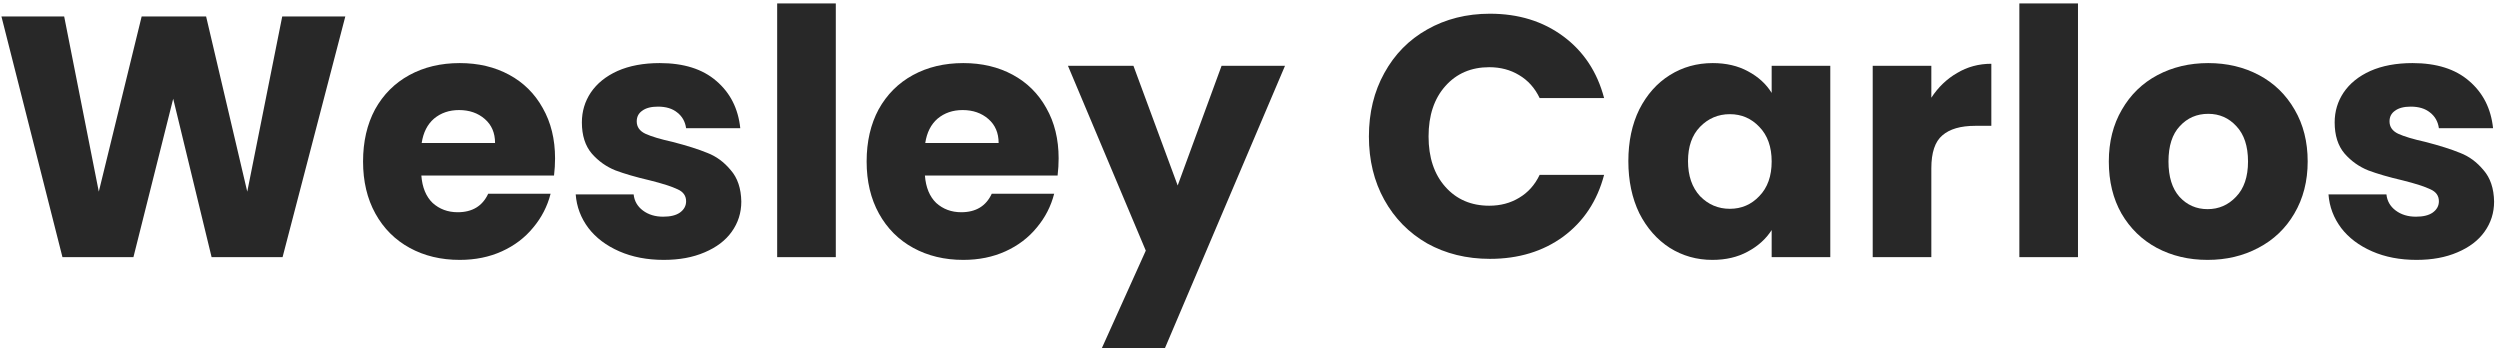 <svg width="350" height="49" viewBox="0 0 350 49" fill="none" xmlns="http://www.w3.org/2000/svg">
<path d="M48.344 2.304L39.56 36H29.624L24.248 13.824L18.68 36H8.744L0.2 2.304H8.984L13.832 26.832L19.832 2.304H28.856L34.616 26.832L39.512 2.304H48.344Z" fill="#282828"/>
<path d="M77.708 22.176C77.708 22.944 77.66 23.744 77.564 24.576H58.988C59.116 26.24 59.644 27.52 60.572 28.416C61.532 29.28 62.7 29.712 64.076 29.712C66.124 29.712 67.548 28.848 68.348 27.12H77.084C76.636 28.88 75.82 30.464 74.636 31.872C73.484 33.28 72.028 34.384 70.268 35.184C68.508 35.984 66.54 36.384 64.364 36.384C61.74 36.384 59.404 35.824 57.356 34.704C55.308 33.584 53.708 31.984 52.556 29.904C51.404 27.824 50.828 25.392 50.828 22.608C50.828 19.824 51.388 17.392 52.508 15.312C53.66 13.232 55.26 11.632 57.308 10.512C59.356 9.392 61.708 8.832 64.364 8.832C66.956 8.832 69.26 9.376 71.276 10.464C73.292 11.552 74.86 13.104 75.98 15.12C77.132 17.136 77.708 19.488 77.708 22.176ZM69.308 20.016C69.308 18.608 68.828 17.488 67.868 16.656C66.908 15.824 65.708 15.408 64.268 15.408C62.892 15.408 61.724 15.808 60.764 16.608C59.836 17.408 59.26 18.544 59.036 20.016H69.308Z" fill="#282828"/>
<path d="M92.934 36.384C90.599 36.384 88.519 35.984 86.695 35.184C84.871 34.384 83.43 33.296 82.374 31.92C81.319 30.512 80.727 28.944 80.599 27.216H88.71C88.806 28.144 89.239 28.896 90.007 29.472C90.775 30.048 91.719 30.336 92.838 30.336C93.862 30.336 94.647 30.144 95.191 29.76C95.766 29.344 96.055 28.816 96.055 28.176C96.055 27.408 95.654 26.848 94.855 26.496C94.055 26.112 92.758 25.696 90.966 25.248C89.046 24.8 87.447 24.336 86.166 23.856C84.886 23.344 83.782 22.56 82.855 21.504C81.927 20.416 81.463 18.96 81.463 17.136C81.463 15.6 81.879 14.208 82.71 12.96C83.575 11.68 84.823 10.672 86.454 9.936C88.118 9.2 90.087 8.832 92.359 8.832C95.719 8.832 98.359 9.664 100.279 11.328C102.231 12.992 103.351 15.2 103.639 17.952H96.055C95.927 17.024 95.51 16.288 94.806 15.744C94.135 15.2 93.239 14.928 92.118 14.928C91.159 14.928 90.422 15.12 89.91 15.504C89.398 15.856 89.142 16.352 89.142 16.992C89.142 17.76 89.543 18.336 90.343 18.72C91.174 19.104 92.454 19.488 94.183 19.872C96.166 20.384 97.782 20.896 99.031 21.408C100.279 21.888 101.367 22.688 102.295 23.808C103.255 24.896 103.751 26.368 103.783 28.224C103.783 29.792 103.335 31.2 102.439 32.448C101.575 33.664 100.311 34.624 98.647 35.328C97.014 36.032 95.111 36.384 92.934 36.384Z" fill="#282828"/>
<path d="M117.012 0.48V36H108.804V0.48H117.012Z" fill="#282828"/>
<path d="M148.208 22.176C148.208 22.944 148.16 23.744 148.064 24.576H129.488C129.616 26.24 130.144 27.52 131.072 28.416C132.032 29.28 133.2 29.712 134.576 29.712C136.624 29.712 138.048 28.848 138.848 27.12H147.584C147.136 28.88 146.32 30.464 145.136 31.872C143.984 33.28 142.528 34.384 140.768 35.184C139.008 35.984 137.04 36.384 134.864 36.384C132.24 36.384 129.904 35.824 127.856 34.704C125.808 33.584 124.208 31.984 123.056 29.904C121.904 27.824 121.328 25.392 121.328 22.608C121.328 19.824 121.888 17.392 123.008 15.312C124.16 13.232 125.76 11.632 127.808 10.512C129.856 9.392 132.208 8.832 134.864 8.832C137.456 8.832 139.76 9.376 141.776 10.464C143.792 11.552 145.36 13.104 146.48 15.12C147.632 17.136 148.208 19.488 148.208 22.176ZM139.808 20.016C139.808 18.608 139.328 17.488 138.368 16.656C137.408 15.824 136.208 15.408 134.768 15.408C133.392 15.408 132.224 15.808 131.264 16.608C130.336 17.408 129.76 18.544 129.536 20.016H139.808Z" fill="#282828"/>
<path d="M179.899 9.216L163.099 48.72H154.267L160.411 35.088L149.515 9.216H158.683L164.875 25.968L171.019 9.216H179.899Z" fill="#282828"/>
<path d="M191.647 19.104C191.647 15.776 192.367 12.816 193.807 10.224C195.247 7.6 197.247 5.568 199.807 4.128C202.399 2.656 205.327 1.92 208.591 1.92C212.591 1.92 216.015 2.976 218.863 5.088C221.711 7.2 223.615 10.08 224.575 13.728H215.551C214.879 12.32 213.919 11.248 212.671 10.512C211.455 9.776 210.063 9.408 208.495 9.408C205.967 9.408 203.919 10.288 202.351 12.048C200.783 13.808 199.999 16.16 199.999 19.104C199.999 22.048 200.783 24.4 202.351 26.16C203.919 27.92 205.967 28.8 208.495 28.8C210.063 28.8 211.455 28.432 212.671 27.696C213.919 26.96 214.879 25.888 215.551 24.48H224.575C223.615 28.128 221.711 31.008 218.863 33.12C216.015 35.2 212.591 36.24 208.591 36.24C205.327 36.24 202.399 35.52 199.807 34.08C197.247 32.608 195.247 30.576 193.807 27.984C192.367 25.392 191.647 22.432 191.647 19.104Z" fill="#282828"/>
<path d="M227.969 22.56C227.969 19.808 228.481 17.392 229.505 15.312C230.561 13.232 231.985 11.632 233.777 10.512C235.569 9.392 237.569 8.832 239.777 8.832C241.665 8.832 243.313 9.216 244.721 9.984C246.161 10.752 247.265 11.76 248.033 13.008V9.216H256.241V36H248.033V32.208C247.233 33.456 246.113 34.464 244.673 35.232C243.265 36 241.617 36.384 239.729 36.384C237.553 36.384 235.569 35.824 233.777 34.704C231.985 33.552 230.561 31.936 229.505 29.856C228.481 27.744 227.969 25.312 227.969 22.56ZM248.033 22.608C248.033 20.56 247.457 18.944 246.305 17.76C245.185 16.576 243.809 15.984 242.177 15.984C240.545 15.984 239.153 16.576 238.001 17.76C236.881 18.912 236.321 20.512 236.321 22.56C236.321 24.608 236.881 26.24 238.001 27.456C239.153 28.64 240.545 29.232 242.177 29.232C243.809 29.232 245.185 28.64 246.305 27.456C247.457 26.272 248.033 24.656 248.033 22.608Z" fill="#282828"/>
<path d="M270.387 13.68C271.347 12.208 272.547 11.056 273.987 10.224C275.427 9.36 277.027 8.928 278.787 8.928V17.616H276.531C274.483 17.616 272.947 18.064 271.923 18.96C270.899 19.824 270.387 21.36 270.387 23.568V36H262.179V9.216H270.387V13.68Z" fill="#282828"/>
<path d="M290.918 0.48V36H282.71V0.48H290.918Z" fill="#282828"/>
<path d="M309.059 36.384C306.435 36.384 304.067 35.824 301.955 34.704C299.875 33.584 298.227 31.984 297.011 29.904C295.827 27.824 295.235 25.392 295.235 22.608C295.235 19.856 295.843 17.44 297.059 15.36C298.275 13.248 299.939 11.632 302.051 10.512C304.163 9.392 306.531 8.832 309.155 8.832C311.779 8.832 314.147 9.392 316.259 10.512C318.371 11.632 320.035 13.248 321.251 15.36C322.467 17.44 323.075 19.856 323.075 22.608C323.075 25.36 322.451 27.792 321.203 29.904C319.987 31.984 318.307 33.584 316.163 34.704C314.051 35.824 311.683 36.384 309.059 36.384ZM309.059 29.28C310.627 29.28 311.955 28.704 313.043 27.552C314.163 26.4 314.723 24.752 314.723 22.608C314.723 20.464 314.179 18.816 313.091 17.664C312.035 16.512 310.723 15.936 309.155 15.936C307.555 15.936 306.227 16.512 305.171 17.664C304.115 18.784 303.587 20.432 303.587 22.608C303.587 24.752 304.099 26.4 305.123 27.552C306.179 28.704 307.491 29.28 309.059 29.28Z" fill="#282828"/>
<path d="M338.325 36.384C335.989 36.384 333.909 35.984 332.085 35.184C330.261 34.384 328.821 33.296 327.765 31.92C326.709 30.512 326.117 28.944 325.989 27.216H334.101C334.197 28.144 334.629 28.896 335.397 29.472C336.165 30.048 337.109 30.336 338.229 30.336C339.253 30.336 340.037 30.144 340.581 29.76C341.157 29.344 341.445 28.816 341.445 28.176C341.445 27.408 341.045 26.848 340.245 26.496C339.445 26.112 338.149 25.696 336.357 25.248C334.437 24.8 332.837 24.336 331.557 23.856C330.277 23.344 329.173 22.56 328.245 21.504C327.317 20.416 326.853 18.96 326.853 17.136C326.853 15.6 327.269 14.208 328.101 12.96C328.965 11.68 330.213 10.672 331.845 9.936C333.509 9.2 335.477 8.832 337.749 8.832C341.109 8.832 343.749 9.664 345.669 11.328C347.621 12.992 348.741 15.2 349.029 17.952H341.445C341.317 17.024 340.901 16.288 340.197 15.744C339.525 15.2 338.629 14.928 337.509 14.928C336.549 14.928 335.813 15.12 335.301 15.504C334.789 15.856 334.533 16.352 334.533 16.992C334.533 17.76 334.933 18.336 335.733 18.72C336.565 19.104 337.845 19.488 339.573 19.872C341.557 20.384 343.173 20.896 344.421 21.408C345.669 21.888 346.757 22.688 347.685 23.808C348.645 24.896 349.141 26.368 349.173 28.224C349.173 29.792 348.725 31.2 347.829 32.448C346.965 33.664 345.701 34.624 344.037 35.328C342.405 36.032 340.501 36.384 338.325 36.384Z" fill="#282828"/>
</svg>
